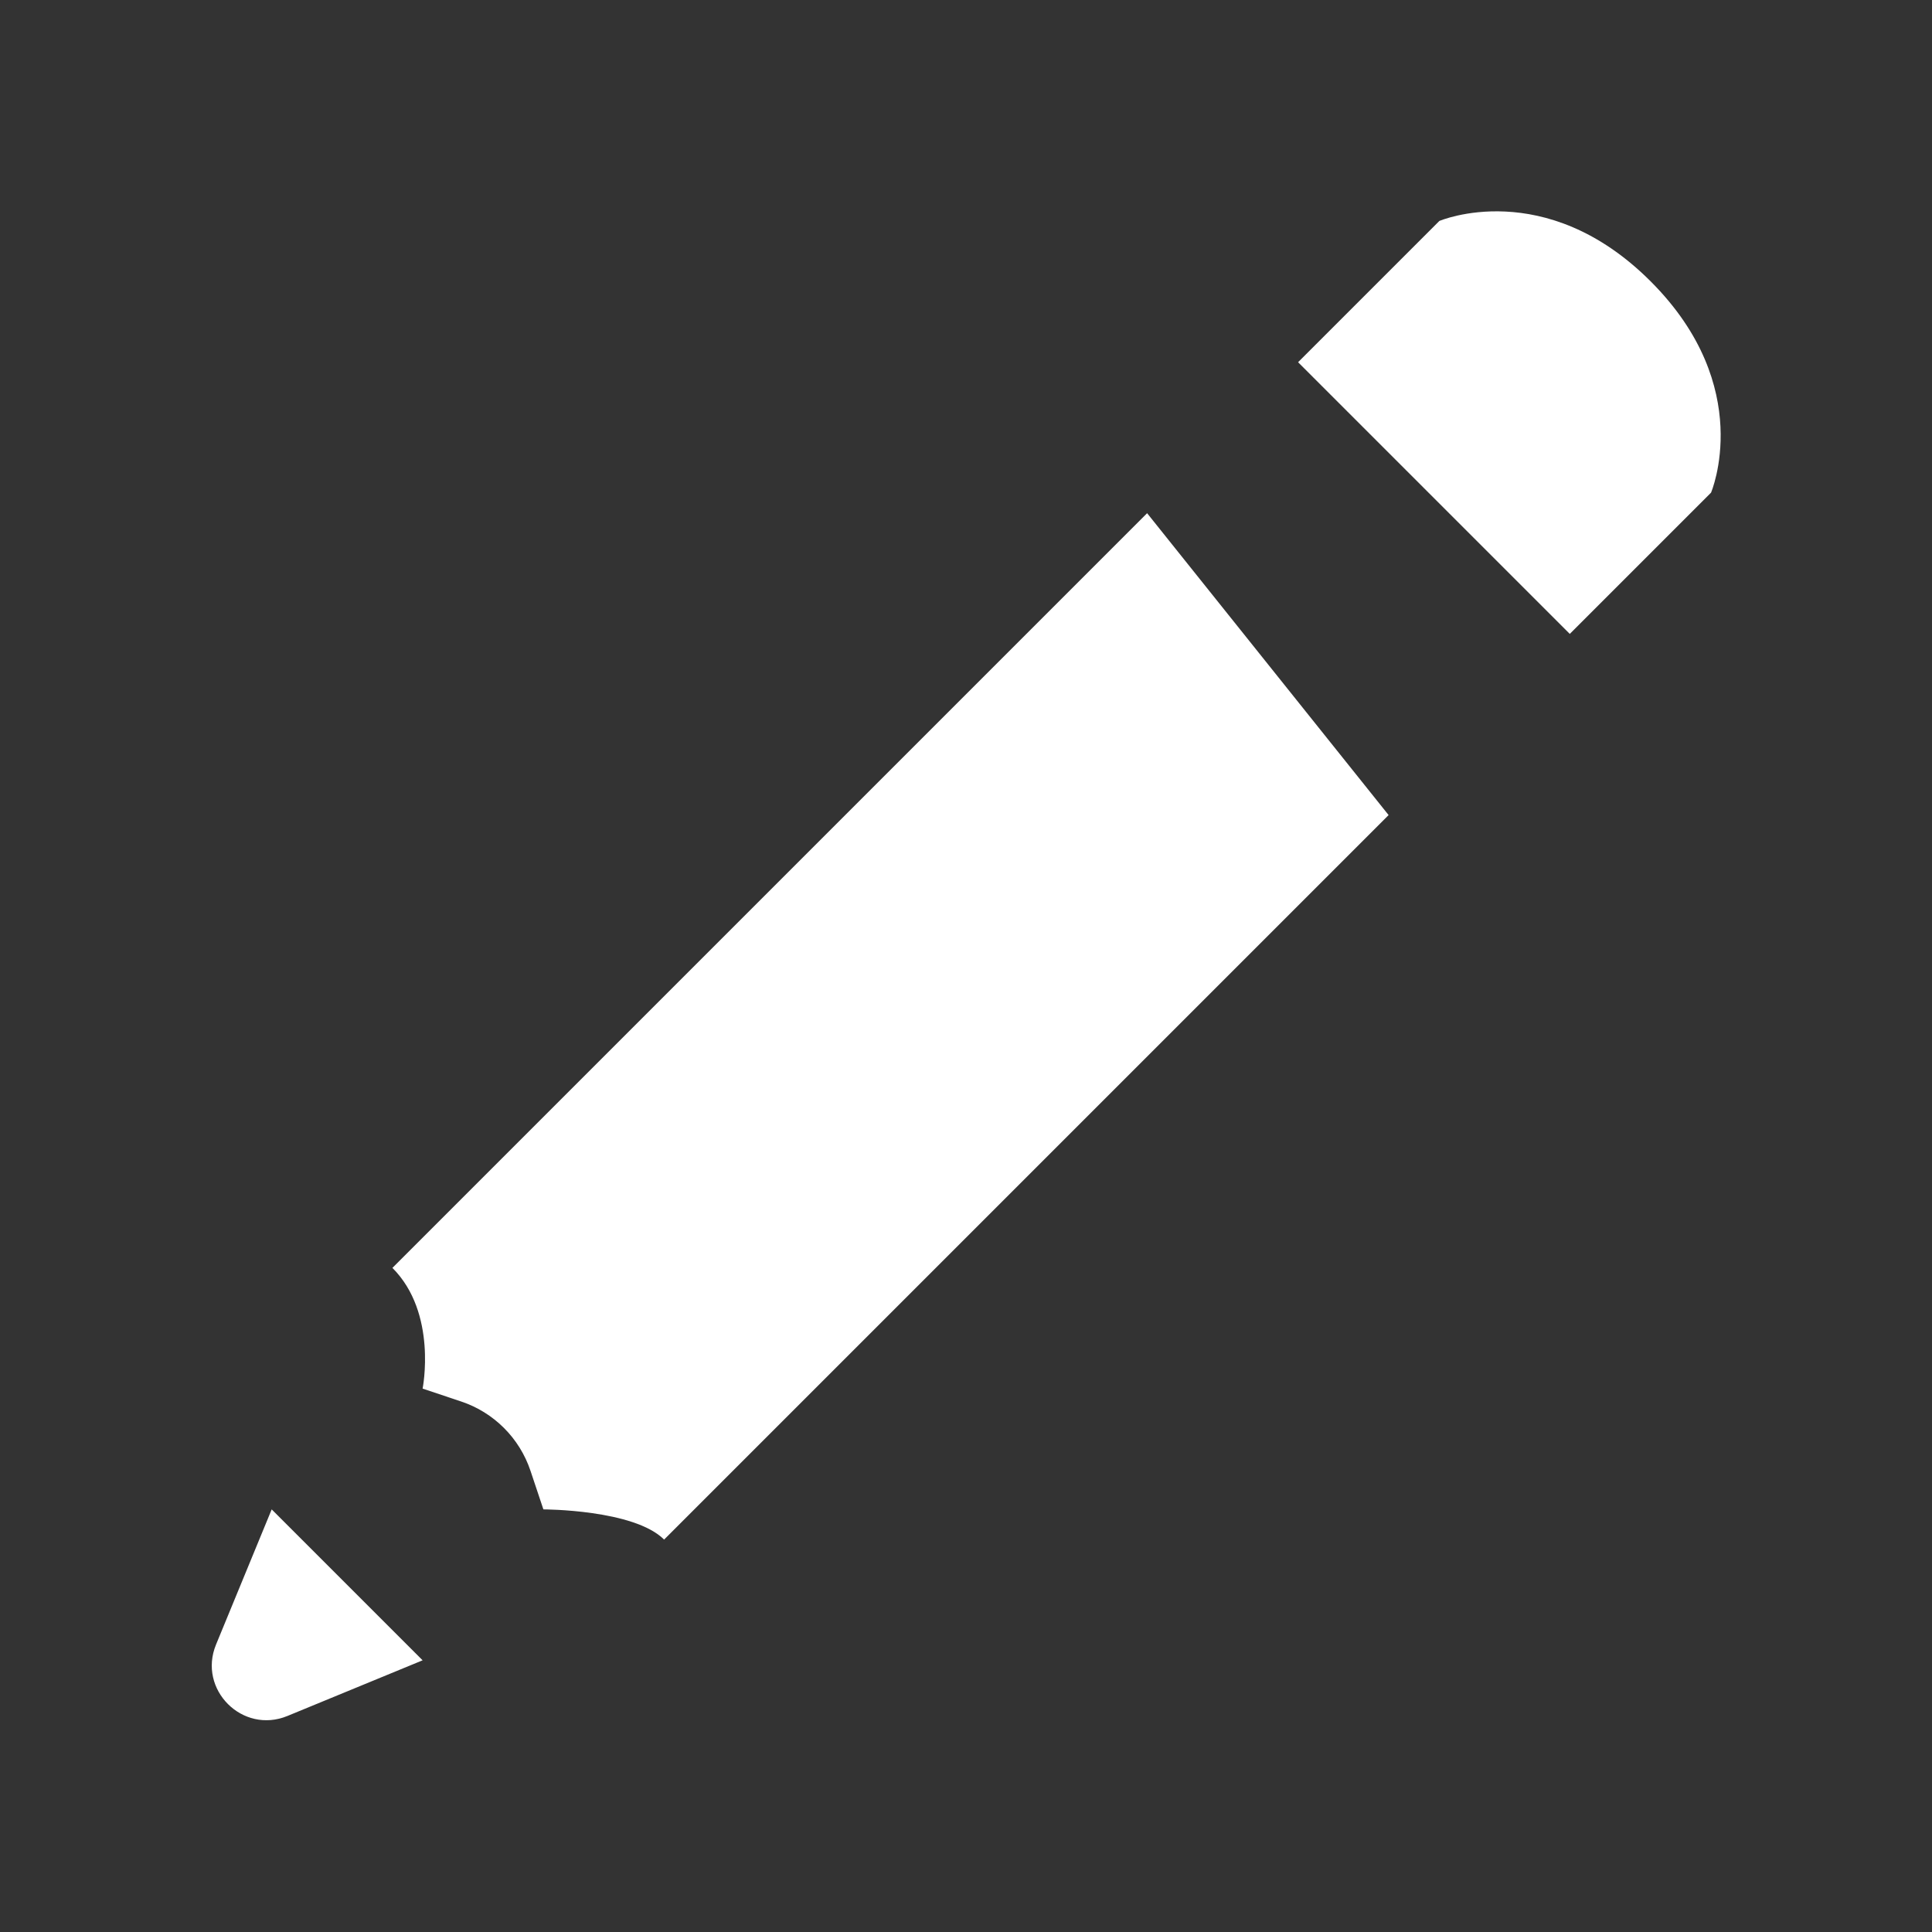 <svg width="35" height="35" viewBox="0 0 35 35" fill="none" xmlns="http://www.w3.org/2000/svg">
<rect x="0" y="0" width="35" height="35" fill="#333333" stroke="none"/>
<path d="M12.031 27.891C11.484 27.344 9.844 27.344 9.844 27.344L9.611 26.647C9.413 26.053 8.947 25.587 8.353 25.389L7.656 25.156C7.656 25.156 7.93 23.789 7.109 22.969L20.781 9.297L25.156 14.766L12.031 27.891ZM28.438 11.484L23.516 6.562L26.075 4.003C26.075 4.003 27.989 3.183 29.903 5.097C31.817 7.011 30.997 8.925 30.997 8.925L28.438 11.484ZM4.922 27.344L3.914 29.792C3.578 30.607 4.393 31.422 5.208 31.086L7.656 30.078L4.922 27.344Z" fill="white"/>
</svg>
